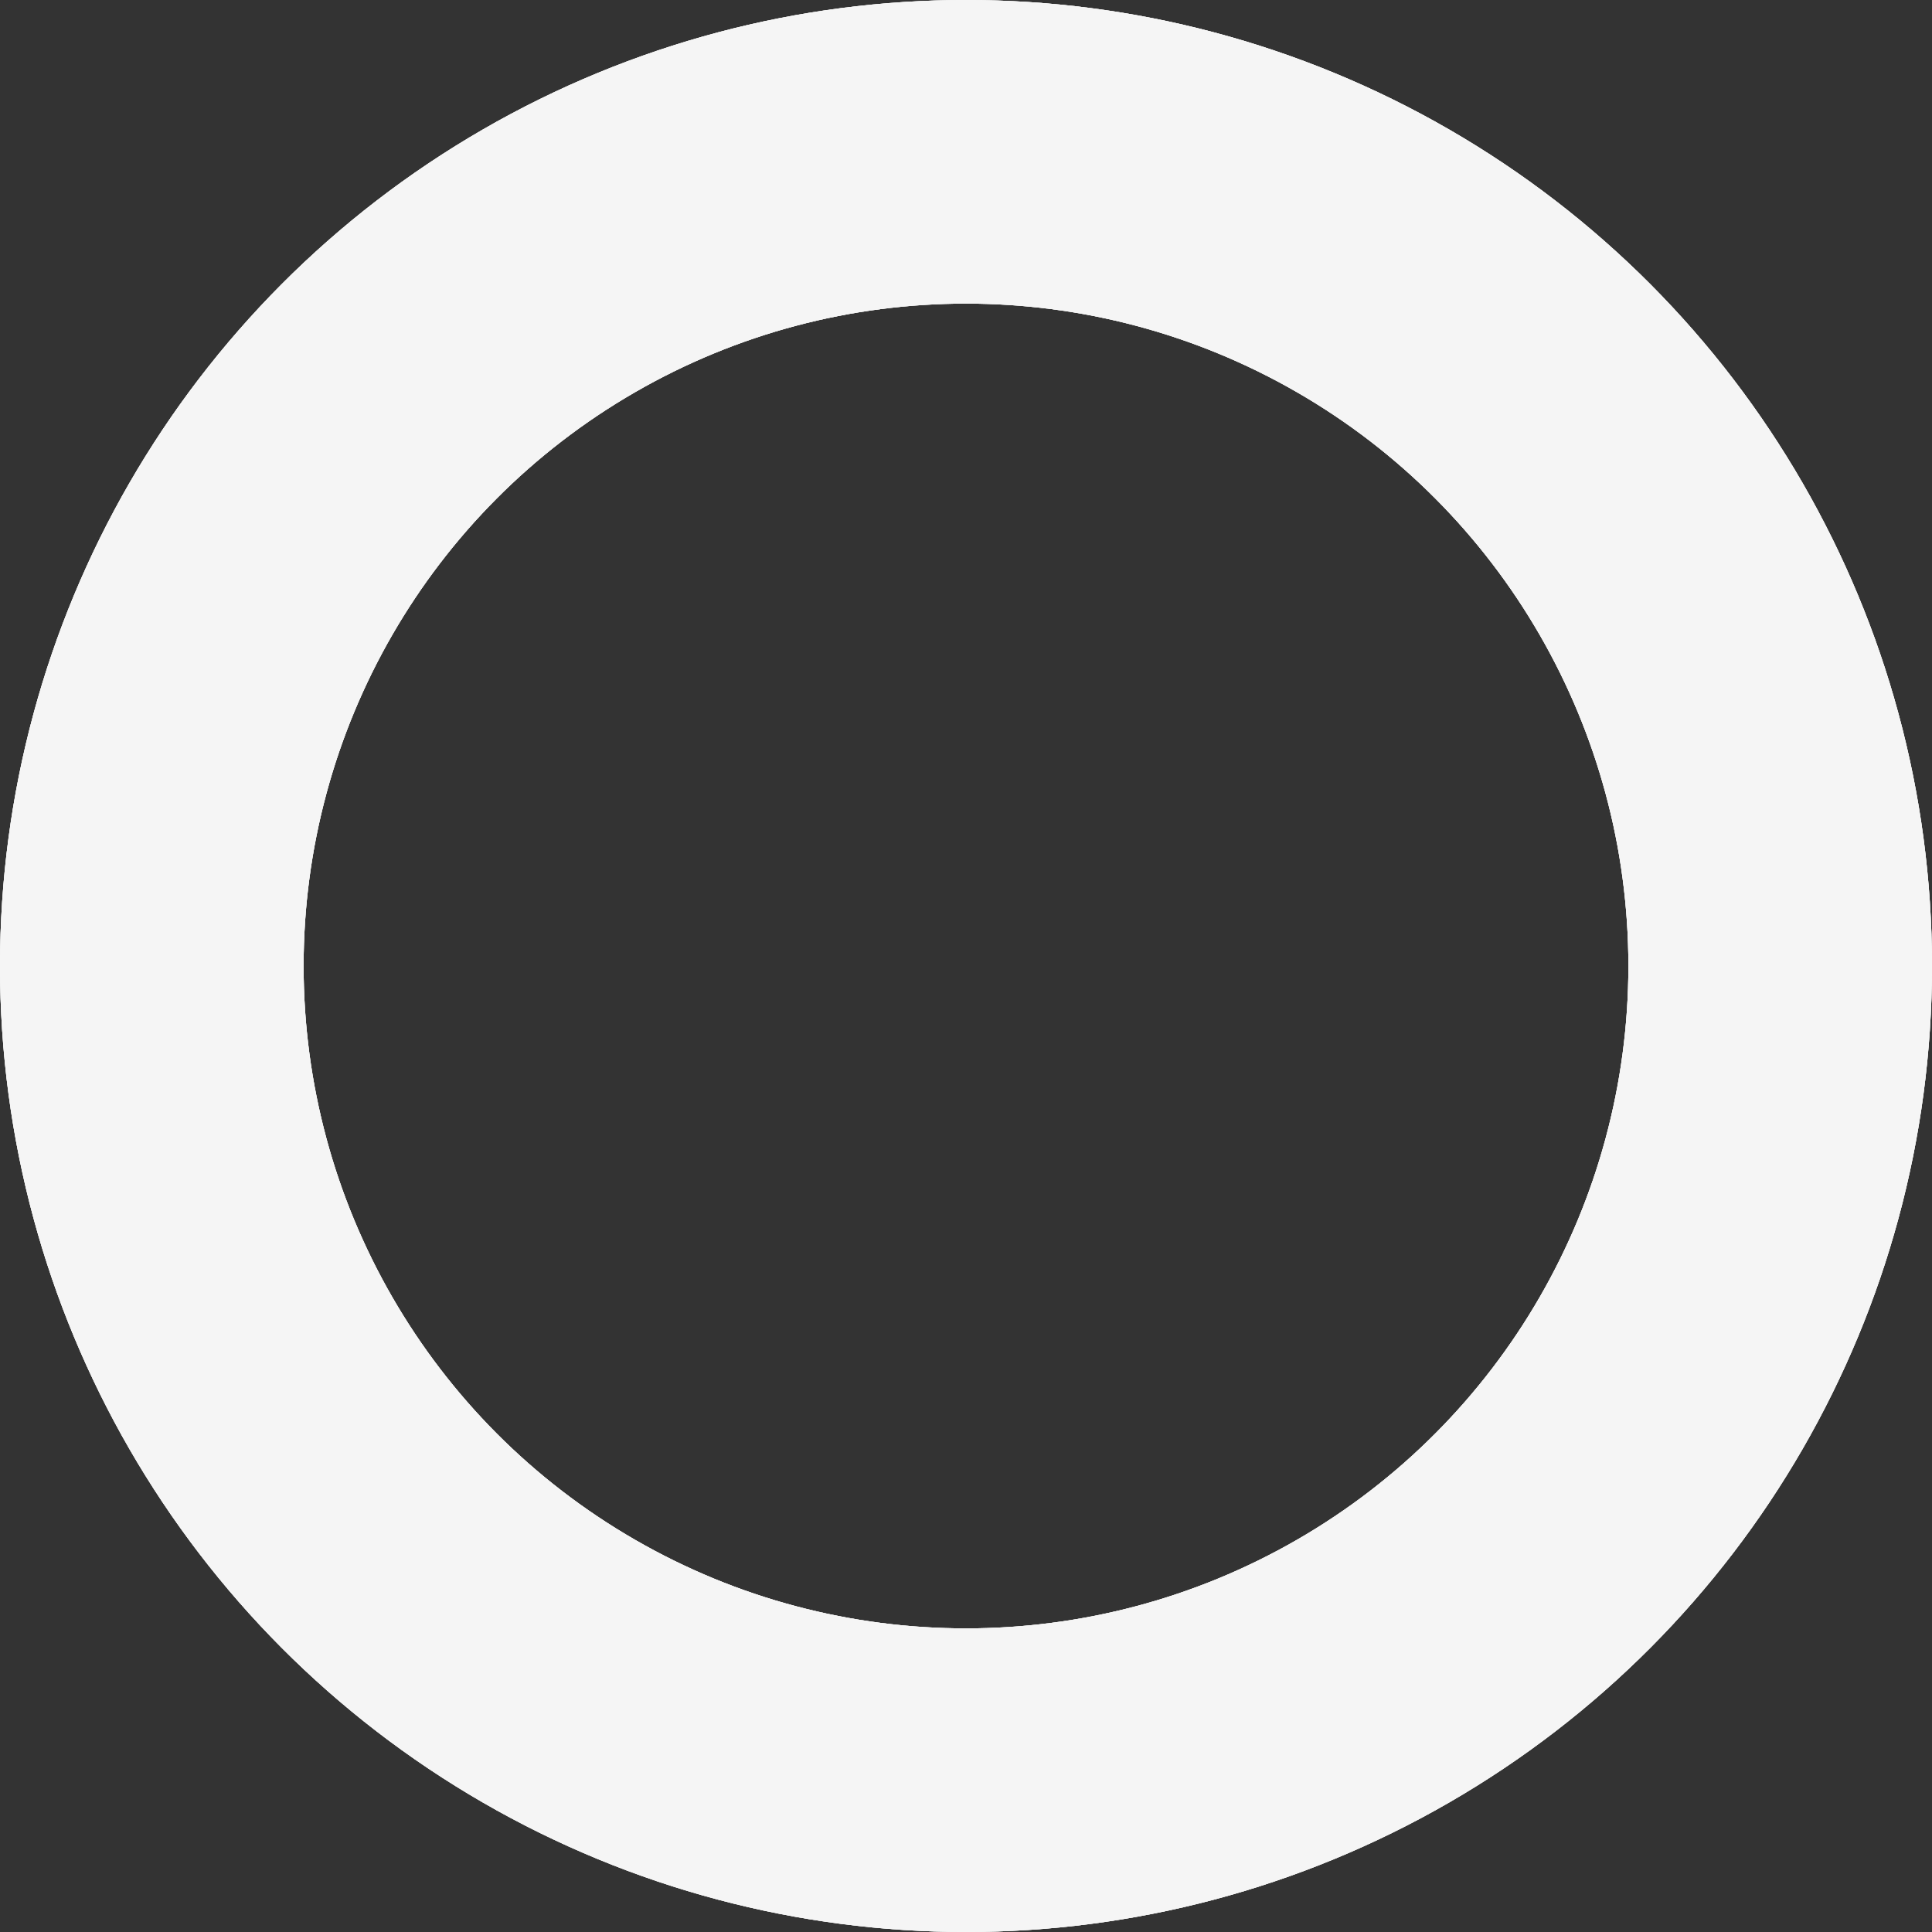 <svg width="210" height="210" viewBox="0 0 210 210" fill="none" xmlns="http://www.w3.org/2000/svg">
<rect x="0" y="0" width="210" height="210" fill="#333333" stroke="none"/>
<circle cx="105" cy="105" r="88.5" stroke="#F5F5F5" stroke-width="33"/>
<circle cx="105" cy="105" r="88.5" stroke="#F5F5F5" stroke-width="33"/>
<circle cx="105" cy="105" r="88.5" stroke="#F5F5F5" stroke-width="33"/>
</svg>
